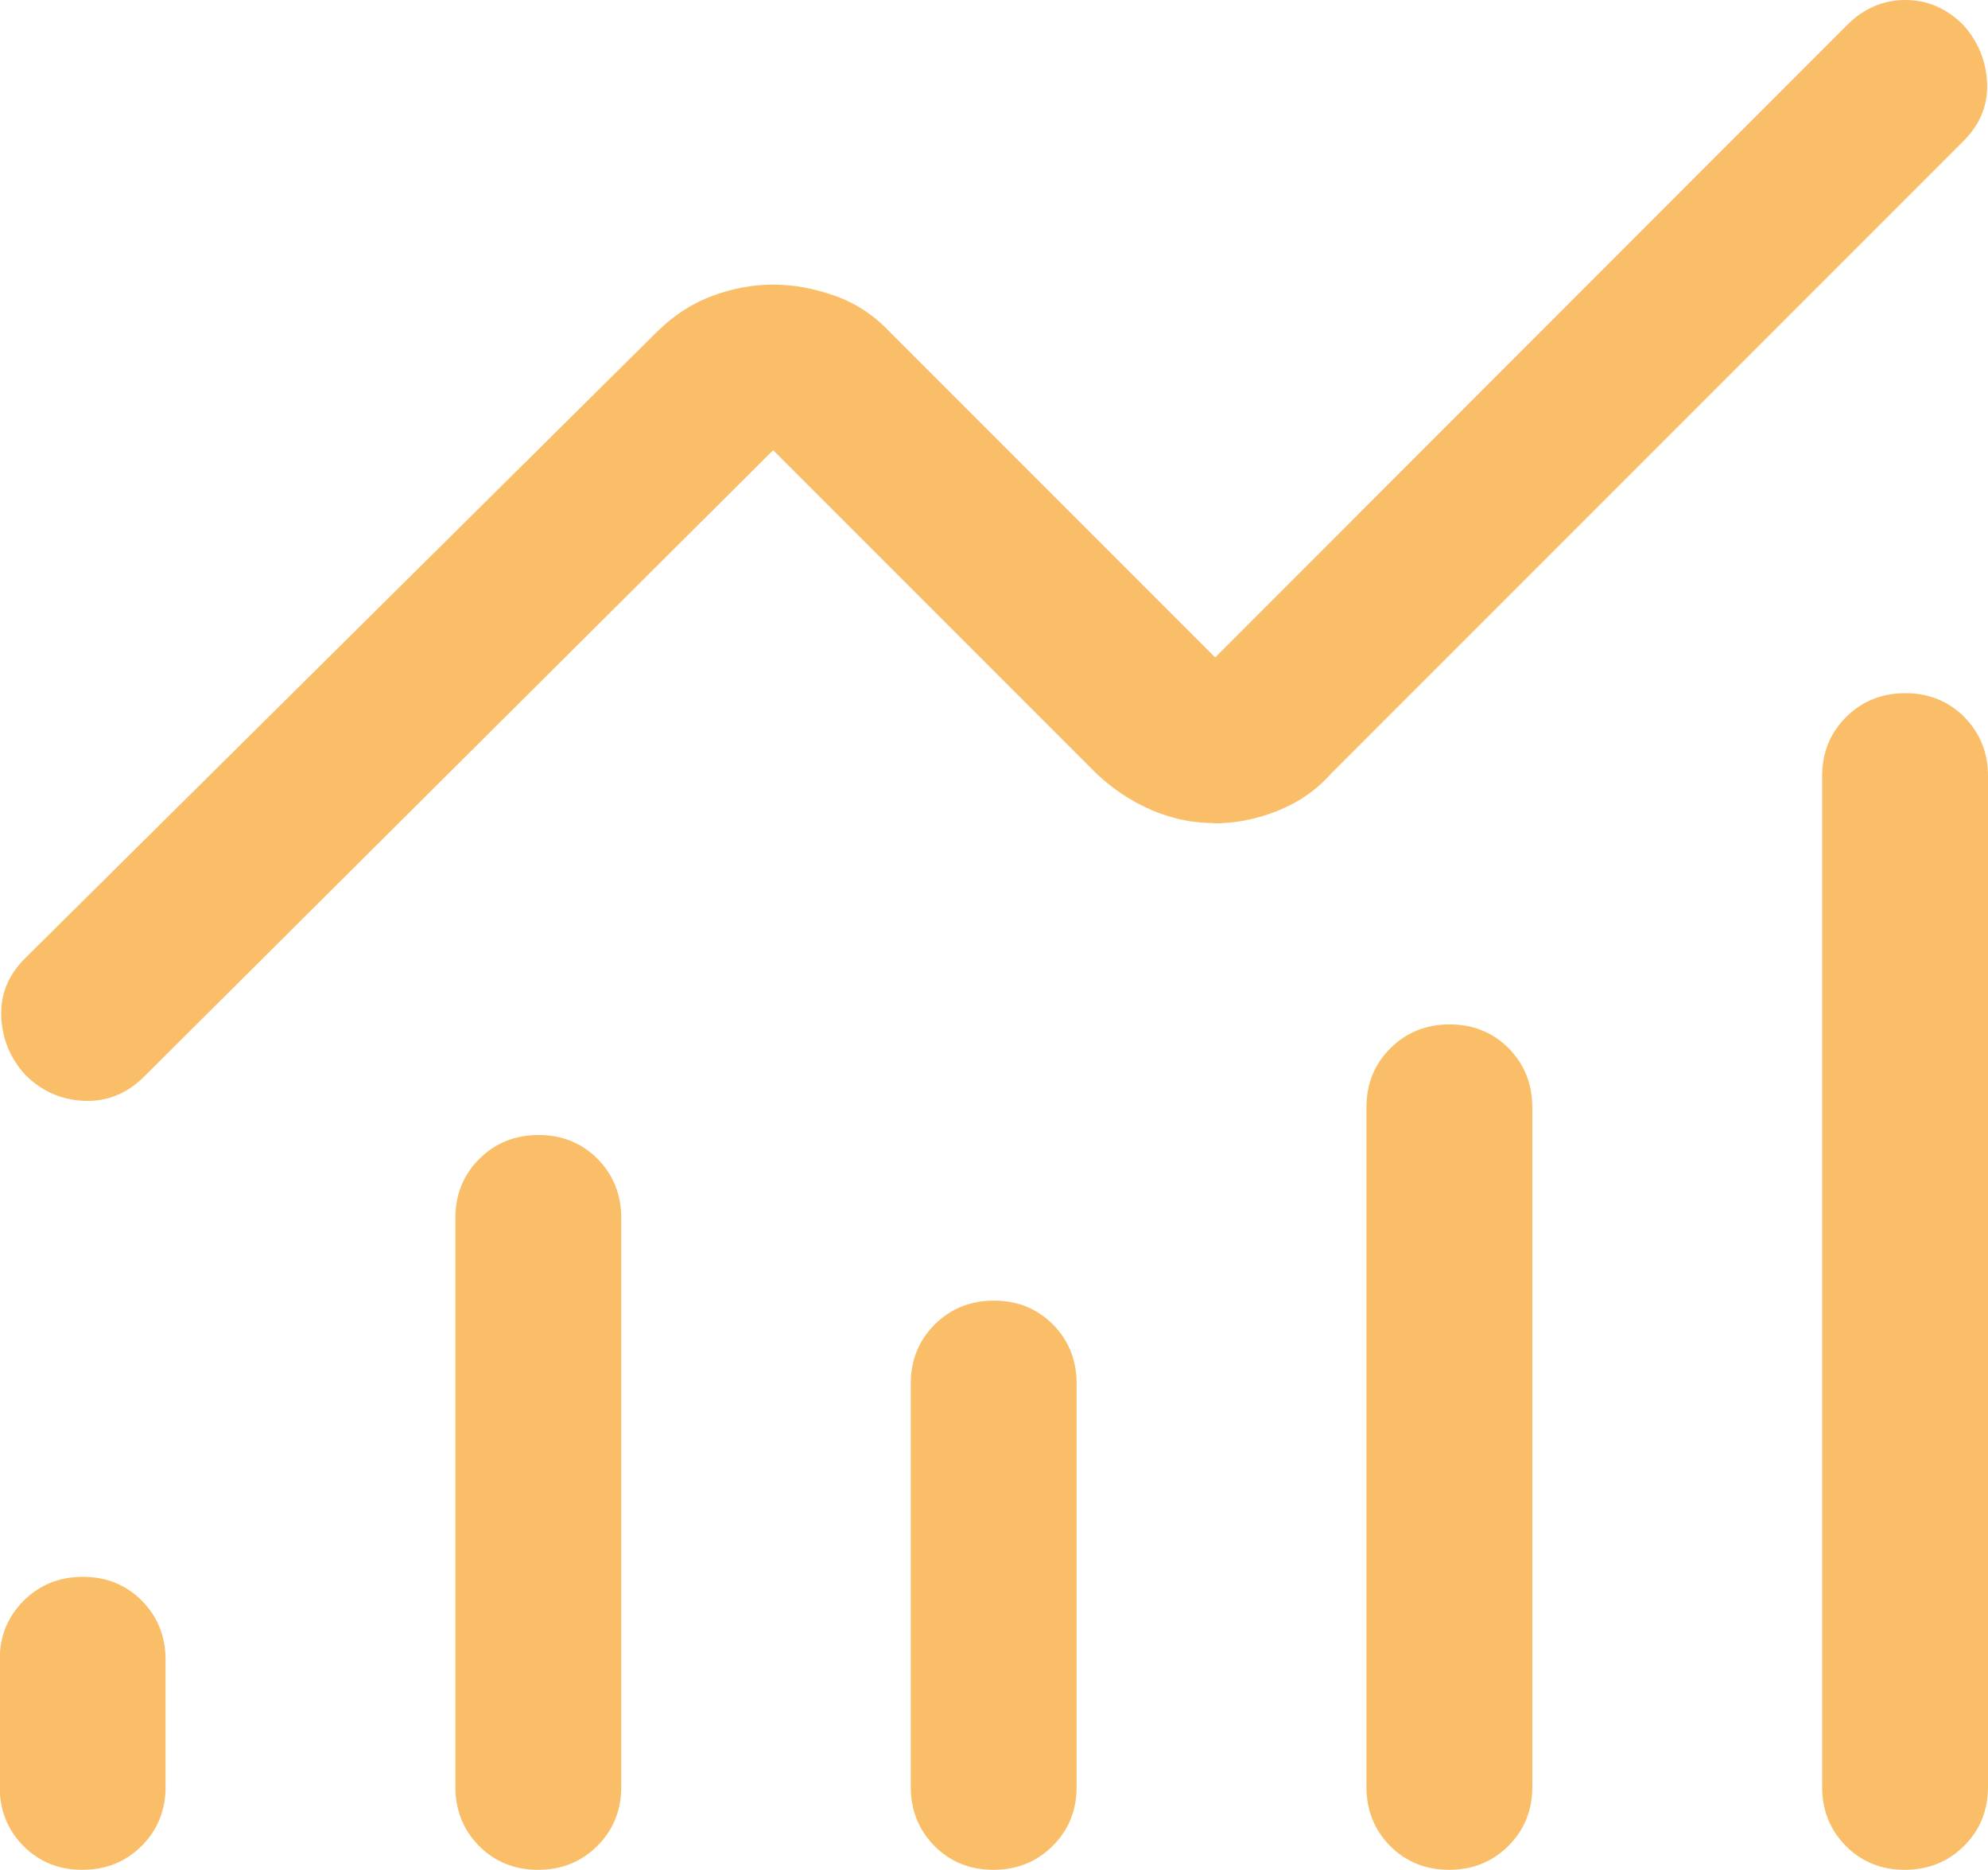 <?xml version="1.0" encoding="UTF-8"?>
<svg id="Camada_2" data-name="Camada 2" xmlns="http://www.w3.org/2000/svg" viewBox="0 0 64 60.18">
  <defs>
    <style>
      .cls-1 {
        fill: #fabe69;
      }
    </style>
  </defs>
  <g id="Camada_1-2" data-name="Camada 1">
    <path class="cls-1" d="M2.65,60.18c-.76,0-1.39-.26-1.9-.77-.5-.51-.76-1.14-.76-1.9v-4.09c0-.76.26-1.39.77-1.9.51-.51,1.15-.77,1.91-.77s1.39.26,1.9.77c.5.51.76,1.14.76,1.9v4.09c0,.76-.26,1.39-.77,1.9-.51.51-1.15.77-1.91.77ZM17.32,60.18c-.76,0-1.39-.26-1.9-.77-.5-.51-.76-1.14-.76-1.9v-18.31c0-.76.26-1.39.77-1.9.51-.51,1.15-.77,1.91-.77s1.39.26,1.9.77c.5.51.76,1.14.76,1.9v18.31c0,.76-.26,1.39-.77,1.9-.51.51-1.15.77-1.91.77ZM31.98,60.18c-.76,0-1.39-.26-1.9-.77-.5-.51-.76-1.14-.76-1.9v-12.98c0-.76.26-1.39.77-1.9.51-.51,1.15-.77,1.91-.77s1.39.26,1.9.77c.5.51.76,1.14.76,1.9v12.98c0,.76-.26,1.39-.77,1.9-.51.51-1.15.77-1.91.77ZM46.65,60.18c-.76,0-1.39-.26-1.9-.77-.5-.51-.76-1.14-.76-1.9v-21.87c0-.76.26-1.39.77-1.9.51-.51,1.15-.77,1.91-.77s1.39.26,1.9.77c.5.51.76,1.14.76,1.9v21.87c0,.76-.26,1.39-.77,1.9-.51.51-1.15.77-1.91.77ZM61.32,60.18c-.76,0-1.39-.26-1.9-.77-.5-.51-.76-1.14-.76-1.9V24.98c0-.76.26-1.39.77-1.9.51-.51,1.15-.77,1.91-.77s1.39.26,1.9.77c.5.51.76,1.14.76,1.9v32.53c0,.76-.26,1.39-.77,1.9-.51.51-1.15.77-1.91.77ZM39.07,26.49c-.68,0-1.35-.14-2-.42-.65-.28-1.24-.67-1.78-1.18l-10.4-10.4L4.62,34.67c-.54.53-1.18.79-1.91.76-.74-.03-1.37-.31-1.9-.84-.48-.53-.74-1.16-.77-1.87-.03-.71.22-1.33.76-1.87L21.16,10.67c.54-.53,1.13-.91,1.78-1.15.65-.24,1.3-.36,1.95-.36s1.31.12,1.99.36c.67.24,1.25.62,1.75,1.15l10.49,10.49L59.47.8c.53-.53,1.16-.8,1.87-.8s1.33.27,1.86.8c.48.53.74,1.16.77,1.87s-.22,1.33-.76,1.87l-20.36,20.36c-.47.53-1.05.93-1.73,1.2-.68.27-1.36.4-2.04.4Z"/>
  </g>
</svg>
